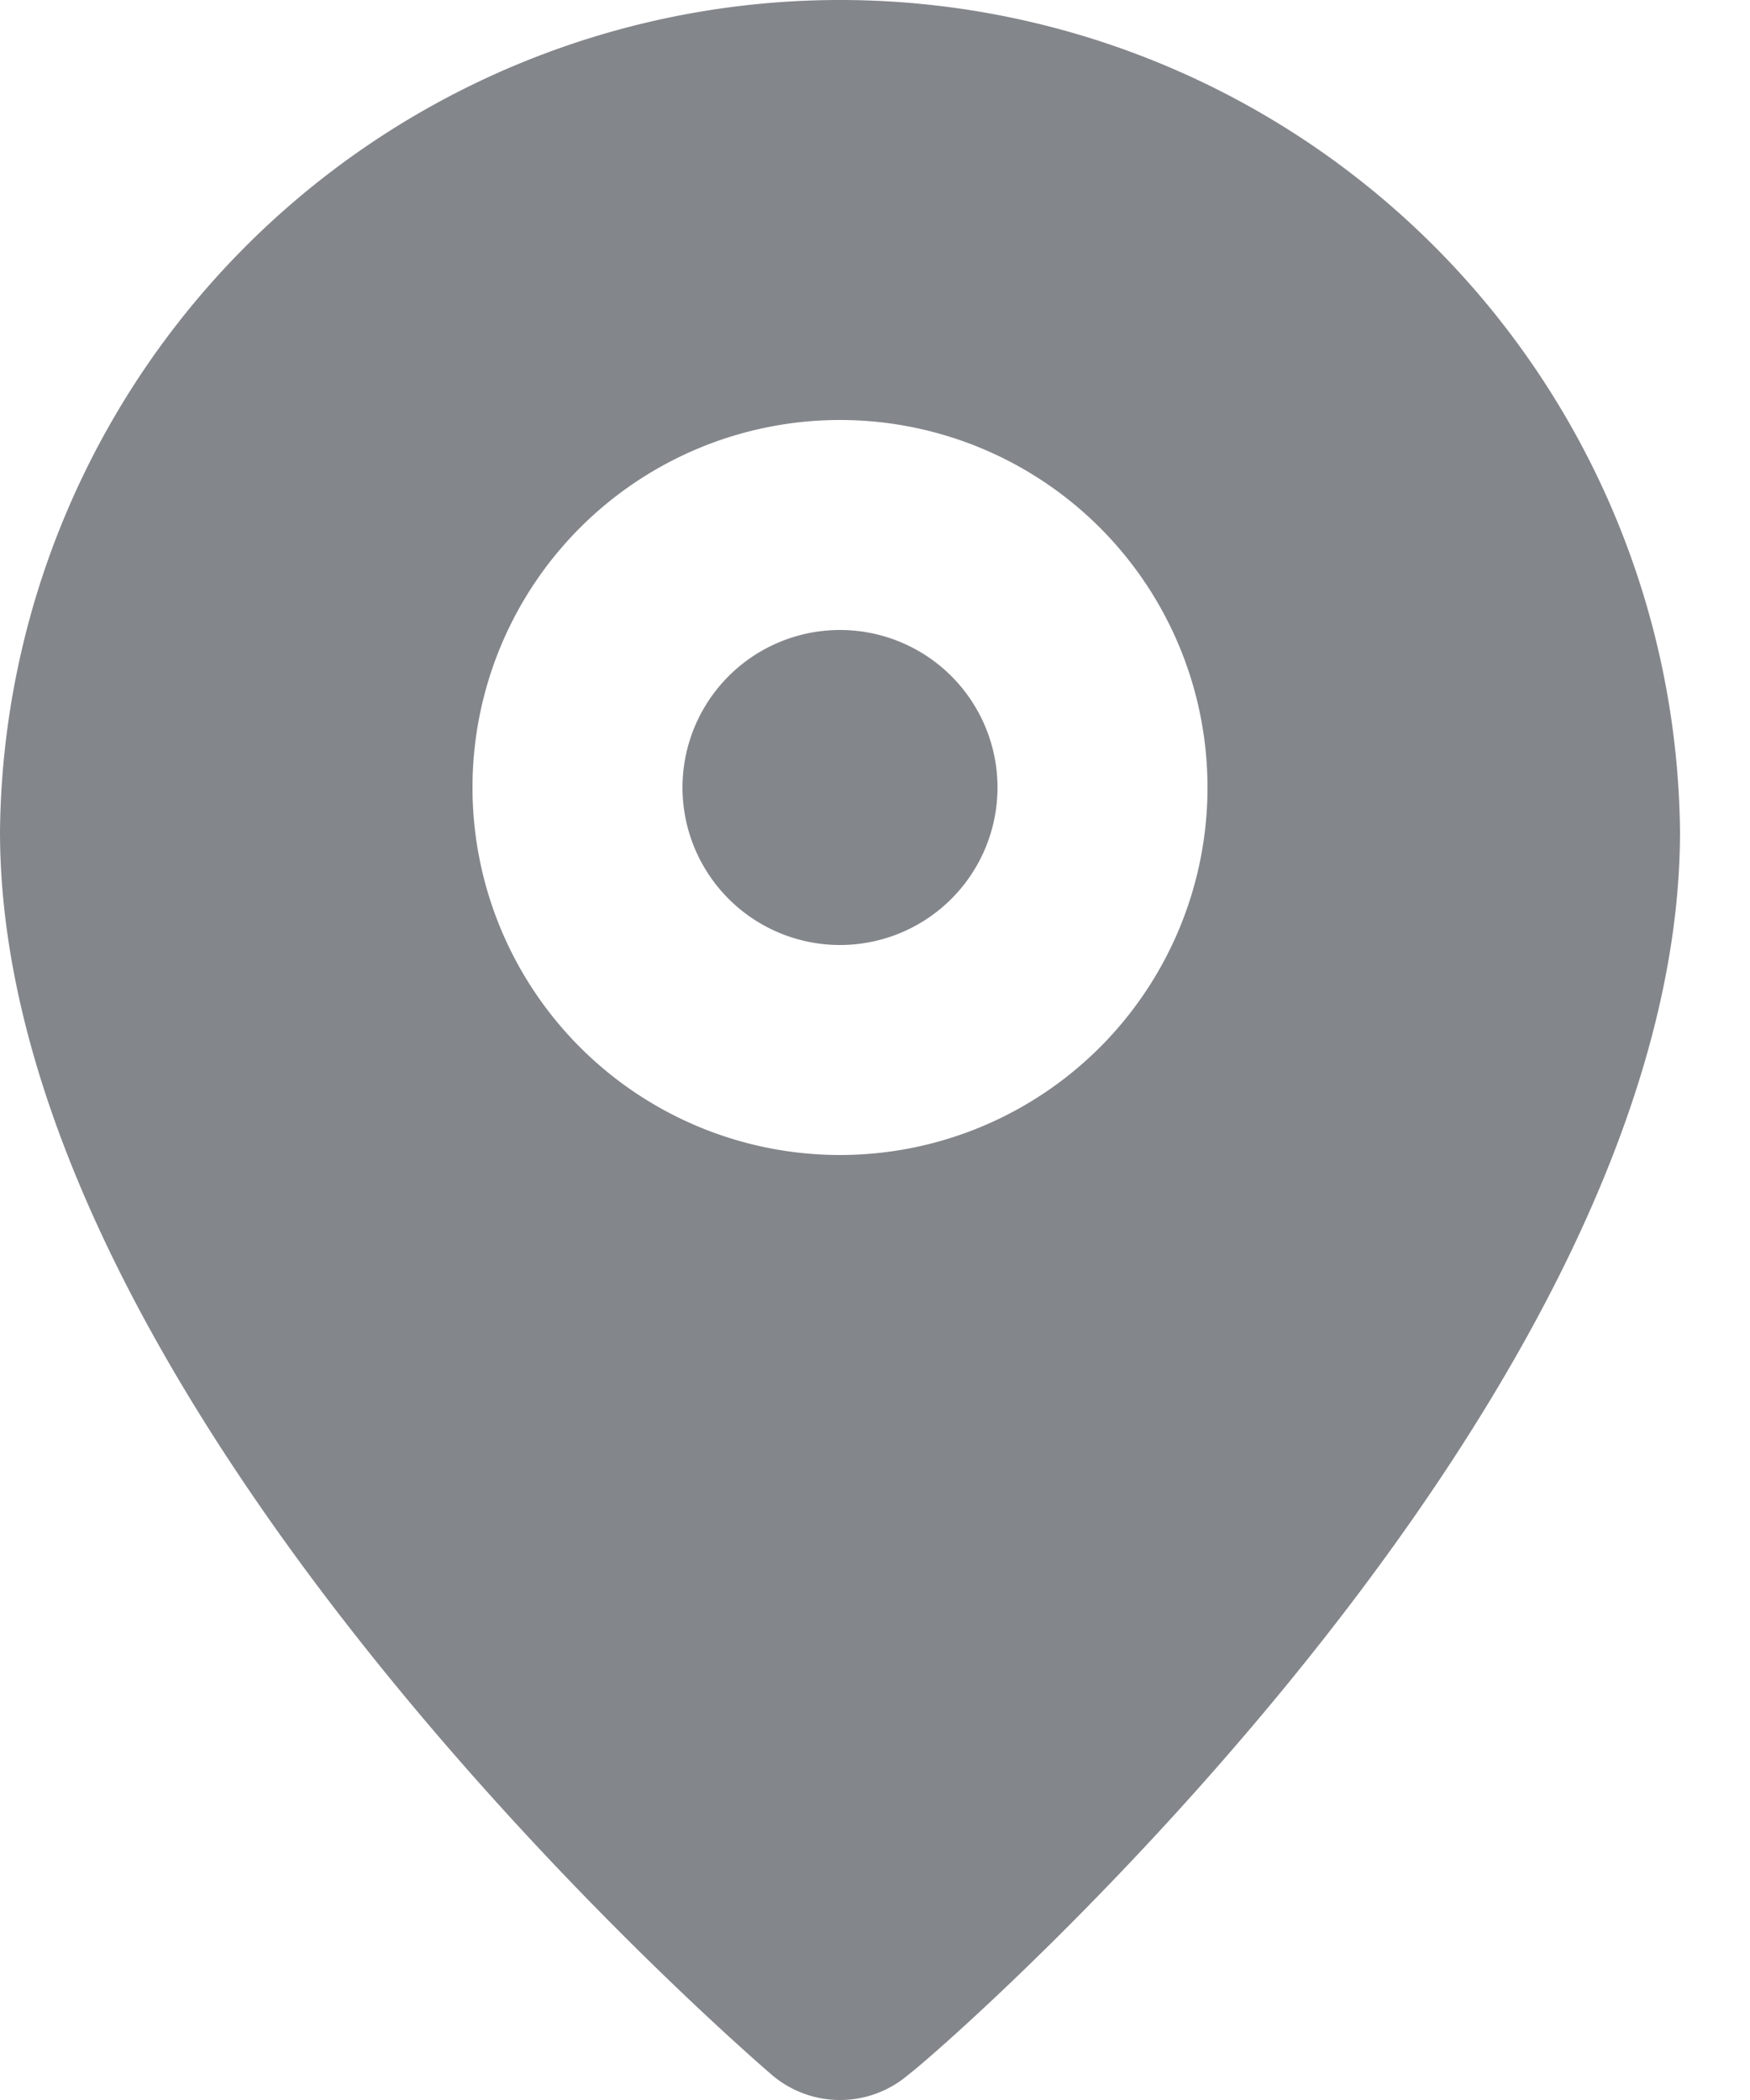 <svg xmlns="http://www.w3.org/2000/svg" width="20" height="24" fill="none"><path fill="#83868B" d="M9.6 10.8a1.8 1.8 0 100-3.6 1.8 1.8 0 000 3.6z"/><path fill="#83868B" d="M9.6 0A9.6 9.6 0 000 9.504C0 16.08 8.46 23.4 8.82 23.712a1.2 1.2 0 001.56 0c.42-.312 8.82-7.632 8.82-14.208A9.6 9.6 0 009.6 0zm0 13.2a4.2 4.2 0 110-8.4 4.2 4.2 0 010 8.4z"/></svg>